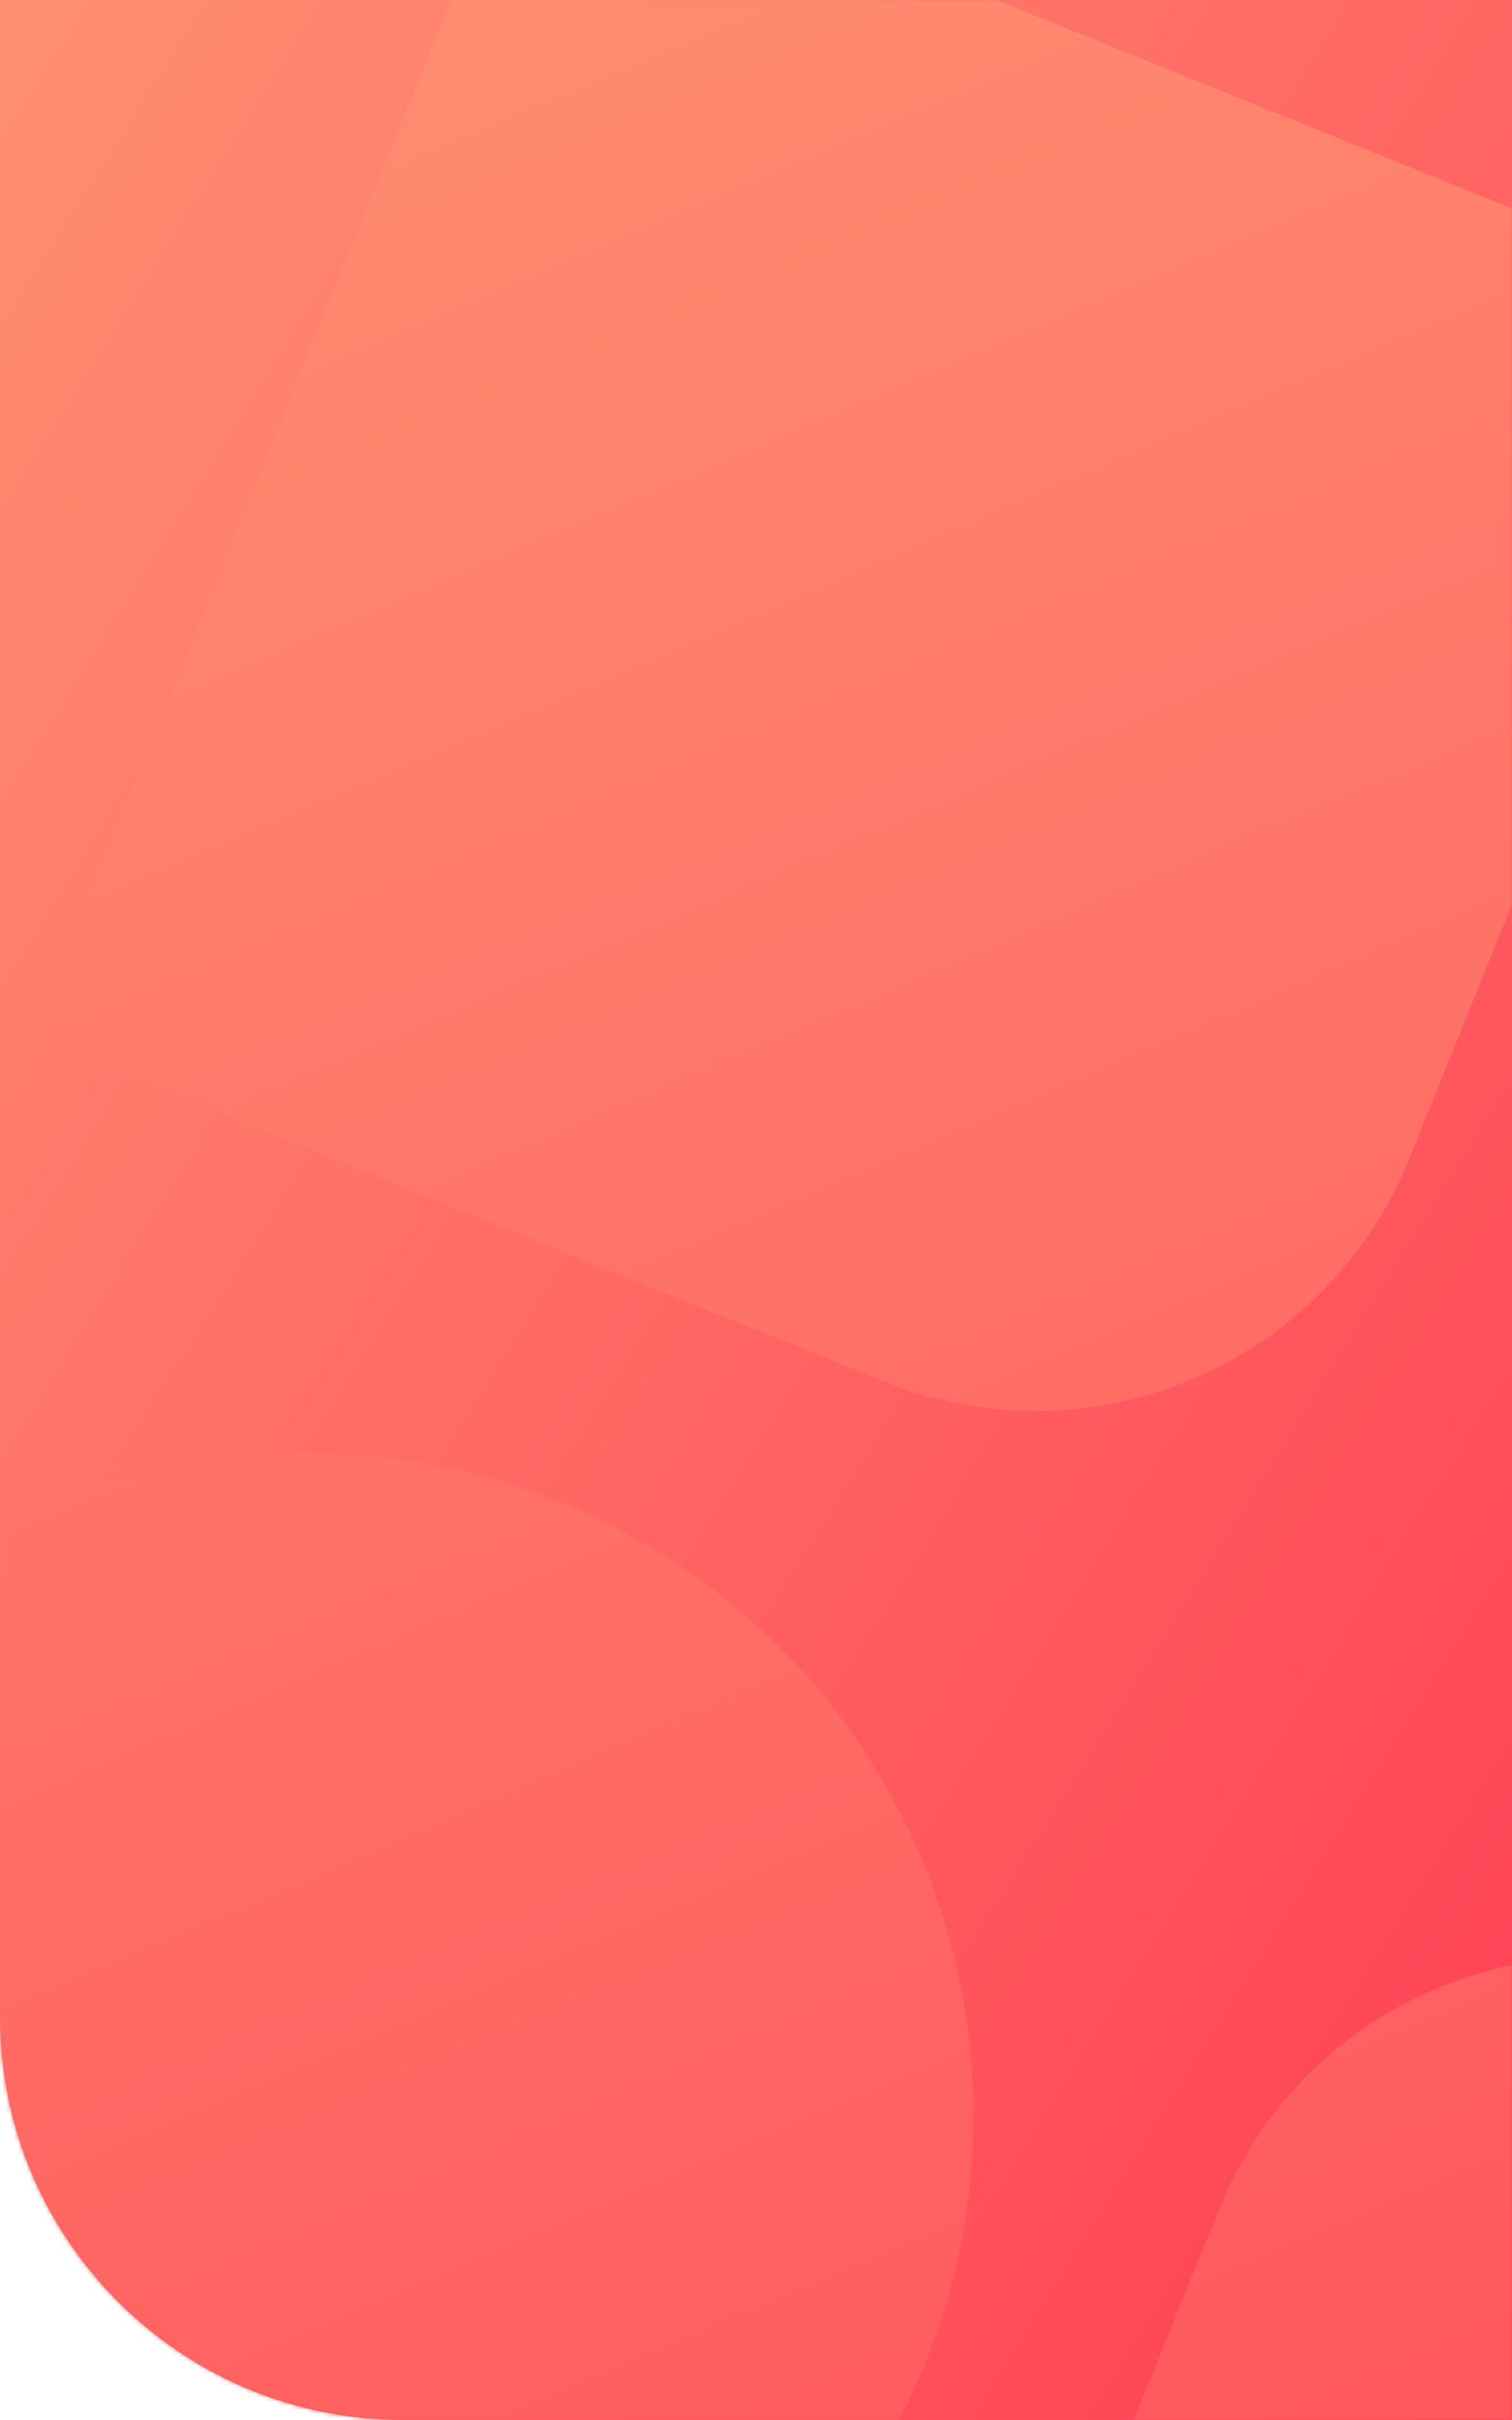 <svg width="375" height="600" viewBox="0 0 375 600" fill="none" xmlns="http://www.w3.org/2000/svg">
<path d="M0 0H375V600H100C44.772 600 0 555.228 0 500V0Z" fill="url(#paint0_linear_0_117)"/>
<mask id="mask0_0_117" style="mask-type:luminance" maskUnits="userSpaceOnUse" x="0" y="0" width="375" height="600">
<path d="M0 0H375V600H100C44.772 600 0 555.228 0 500V0Z" fill="white"/>
</mask>
<g mask="url(#mask0_0_117)">
<path fill-rule="evenodd" clip-rule="evenodd" d="M434.923 75.892L130.806 -46.979L7.935 257.137L219.333 342.547C270.54 363.236 328.823 338.497 349.512 287.29L434.923 75.892ZM15.994 676.573C-67.986 642.643 -108.559 547.058 -74.629 463.079C-40.699 379.1 54.885 338.526 138.865 372.456C222.844 406.386 263.417 501.971 229.487 585.95C195.557 669.929 99.973 710.503 15.994 676.573ZM788.923 219.892L484.806 97.021L399.396 308.419C378.707 359.626 403.447 417.909 454.654 438.598L666.052 524.008L788.923 219.892ZM216.935 759.137L521.052 882.008L643.923 577.892L432.525 492.482C381.318 471.793 323.035 496.532 302.346 547.739L216.935 759.137Z" fill="url(#paint1_linear_0_117)"/>
</g>
<defs>
<linearGradient id="paint0_linear_0_117" x1="-187.5" y1="300" x2="351.826" y2="637.079" gradientUnits="userSpaceOnUse">
<stop stop-color="#FF8F71"/>
<stop offset="1" stop-color="#FF3E55"/>
</linearGradient>
<linearGradient id="paint1_linear_0_117" x1="-332.372" y1="151.544" x2="64.664" y2="1077.88" gradientUnits="userSpaceOnUse">
<stop stop-color="#FF8F71"/>
<stop offset="1" stop-color="#FF3E55"/>
</linearGradient>
</defs>
</svg>
